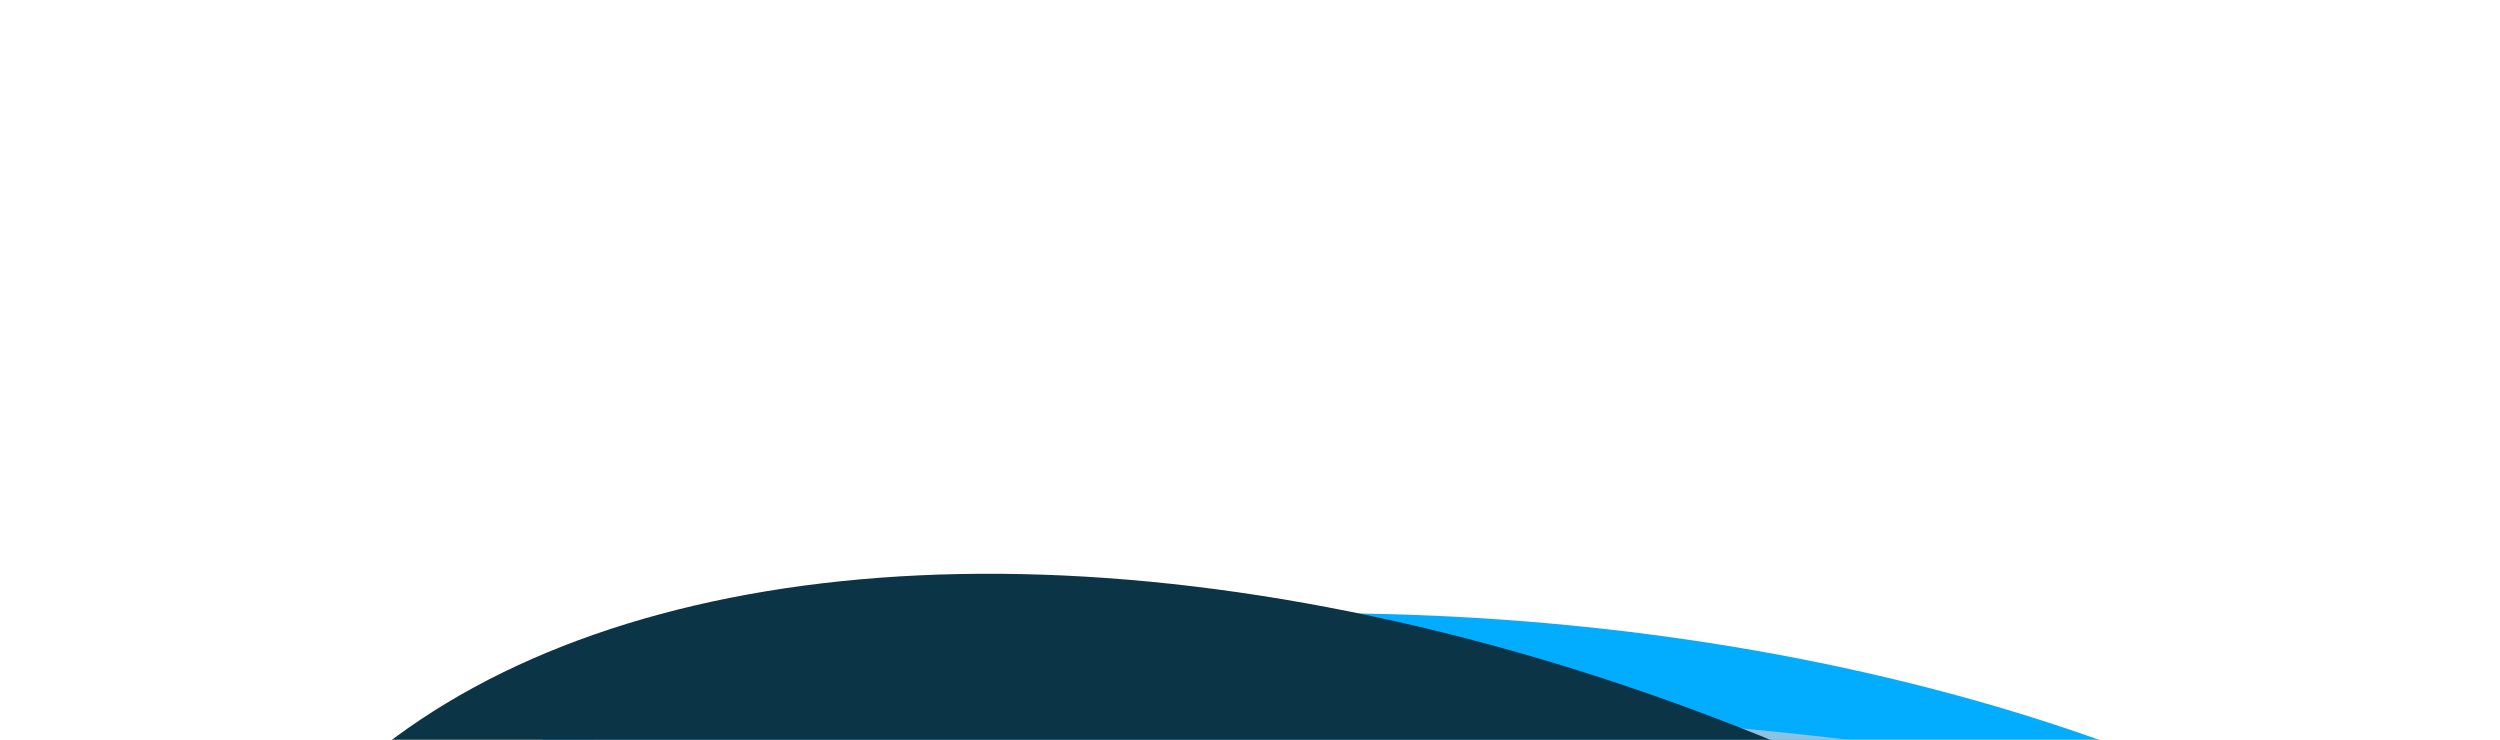 <svg width="642" height="190" viewBox="0 0 642 190" fill="none" xmlns="http://www.w3.org/2000/svg">
<g clip-path="url(#clip0_249_818)">
<g filter="url(#filter0_f_249_818)">
<ellipse cx="366.791" cy="210.358" rx="366.791" ry="210.358" transform="matrix(-0.996 -0.089 0.275 -0.961 647.48 597.042)" fill="#02ADFF"/>
</g>
<g filter="url(#filter1_f_249_818)">
<ellipse cx="461.804" cy="150.963" rx="461.804" ry="150.963" transform="matrix(-0.998 -0.066 0.285 -0.959 780.421 503.719)" fill="#8FC2E1"/>
</g>
<g filter="url(#filter2_f_249_818)">
<ellipse cx="379.591" cy="222.702" rx="379.591" ry="222.702" transform="matrix(-0.879 -0.476 0.534 -0.846 613.789 777.483)" fill="#0B3447"/>
</g>
<g filter="url(#filter3_f_249_818)">
<ellipse cx="600.29" cy="151.031" rx="600.29" ry="151.031" transform="matrix(-0.994 -0.113 0.107 -0.994 1015.59 613.837)" fill="url(#paint0_linear_249_818)"/>
</g>
<g filter="url(#filter4_f_249_818)">
<path d="M-213.097 273.231C-170.689 254.094 -108.59 238.177 -31.595 226.708C45.401 215.239 135.234 208.525 230.97 207.084C326.706 205.643 425.785 209.513 520.557 218.396C615.33 227.28 703.261 240.938 777.564 258.318L500.28 324.469C475.587 318.693 446.364 314.154 414.868 311.202C383.372 308.25 350.445 306.963 318.629 307.442C286.813 307.921 256.958 310.153 231.37 313.964C205.782 317.776 185.144 323.066 171.051 329.425L-213.097 273.231Z" fill="url(#paint1_linear_249_818)"/>
</g>
<g style="mix-blend-mode:darken" opacity="0.25" filter="url(#filter5_f_249_818)">
<ellipse cx="715.796" cy="154.753" rx="715.796" ry="154.753" transform="matrix(-0.996 -0.09 0.179 -0.984 1036.4 577.449)" fill="url(#paint2_linear_249_818)"/>
</g>
</g>
<defs>
<filter id="filter0_f_249_818" x="-199.928" y="-12.603" width="1079.81" height="749.679" filterUnits="userSpaceOnUse" color-interpolation-filters="sRGB">
<feFlood flood-opacity="0" result="BackgroundImageFix"/>
<feBlend mode="normal" in="SourceGraphic" in2="BackgroundImageFix" result="shape"/>
<feGaussianBlur stdDeviation="84.978" result="effect1_foregroundBlur_249_818"/>
</filter>
<filter id="filter1_f_249_818" x="-150.32" y="130.241" width="1025.95" height="396.209" filterUnits="userSpaceOnUse" color-interpolation-filters="sRGB">
<feFlood flood-opacity="0" result="BackgroundImageFix"/>
<feBlend mode="normal" in="SourceGraphic" in2="BackgroundImageFix" result="shape"/>
<feGaussianBlur stdDeviation="25.078" result="effect1_foregroundBlur_249_818"/>
</filter>
<filter id="filter2_f_249_818" x="-125.534" y="-22.466" width="1048.83" height="861.88" filterUnits="userSpaceOnUse" color-interpolation-filters="sRGB">
<feFlood flood-opacity="0" result="BackgroundImageFix"/>
<feBlend mode="normal" in="SourceGraphic" in2="BackgroundImageFix" result="shape"/>
<feGaussianBlur stdDeviation="84.978" result="effect1_foregroundBlur_249_818"/>
</filter>
<filter id="filter3_f_249_818" x="-229.264" y="162.772" width="1329.26" height="465.749" filterUnits="userSpaceOnUse" color-interpolation-filters="sRGB">
<feFlood flood-opacity="0" result="BackgroundImageFix"/>
<feBlend mode="normal" in="SourceGraphic" in2="BackgroundImageFix" result="shape"/>
<feGaussianBlur stdDeviation="33.991" result="effect1_foregroundBlur_249_818"/>
</filter>
<filter id="filter4_f_249_818" x="-298.074" y="121.812" width="1160.62" height="292.591" filterUnits="userSpaceOnUse" color-interpolation-filters="sRGB">
<feFlood flood-opacity="0" result="BackgroundImageFix"/>
<feBlend mode="normal" in="SourceGraphic" in2="BackgroundImageFix" result="shape"/>
<feGaussianBlur stdDeviation="42.489" result="effect1_foregroundBlur_249_818"/>
</filter>
<filter id="filter5_f_249_818" x="-447.149" y="110.035" width="1596.78" height="500.905" filterUnits="userSpaceOnUse" color-interpolation-filters="sRGB">
<feFlood flood-opacity="0" result="BackgroundImageFix"/>
<feBlend mode="normal" in="SourceGraphic" in2="BackgroundImageFix" result="shape"/>
<feGaussianBlur stdDeviation="42.489" result="effect1_foregroundBlur_249_818"/>
</filter>
<linearGradient id="paint0_linear_249_818" x1="600.29" y1="1.64768e-05" x2="669.065" y2="266.764" gradientUnits="userSpaceOnUse">
<stop stop-color="#FF0000" stop-opacity="0"/>
<stop offset="1" stop-color="#FDB833"/>
</linearGradient>
<linearGradient id="paint1_linear_249_818" x1="-275.394" y1="343.24" x2="937.817" y2="82.55" gradientUnits="userSpaceOnUse">
<stop stop-color="#F8ED8C" stop-opacity="0"/>
<stop offset="1" stop-color="#FFF7B1"/>
</linearGradient>
<linearGradient id="paint2_linear_249_818" x1="679.628" y1="35.089" x2="725.458" y2="307.882" gradientUnits="userSpaceOnUse">
<stop/>
<stop offset="1" stop-opacity="0"/>
</linearGradient>
<clipPath id="clip0_249_818">
<rect width="642" height="809.522" fill="white"/>
</clipPath>
</defs>
</svg>
